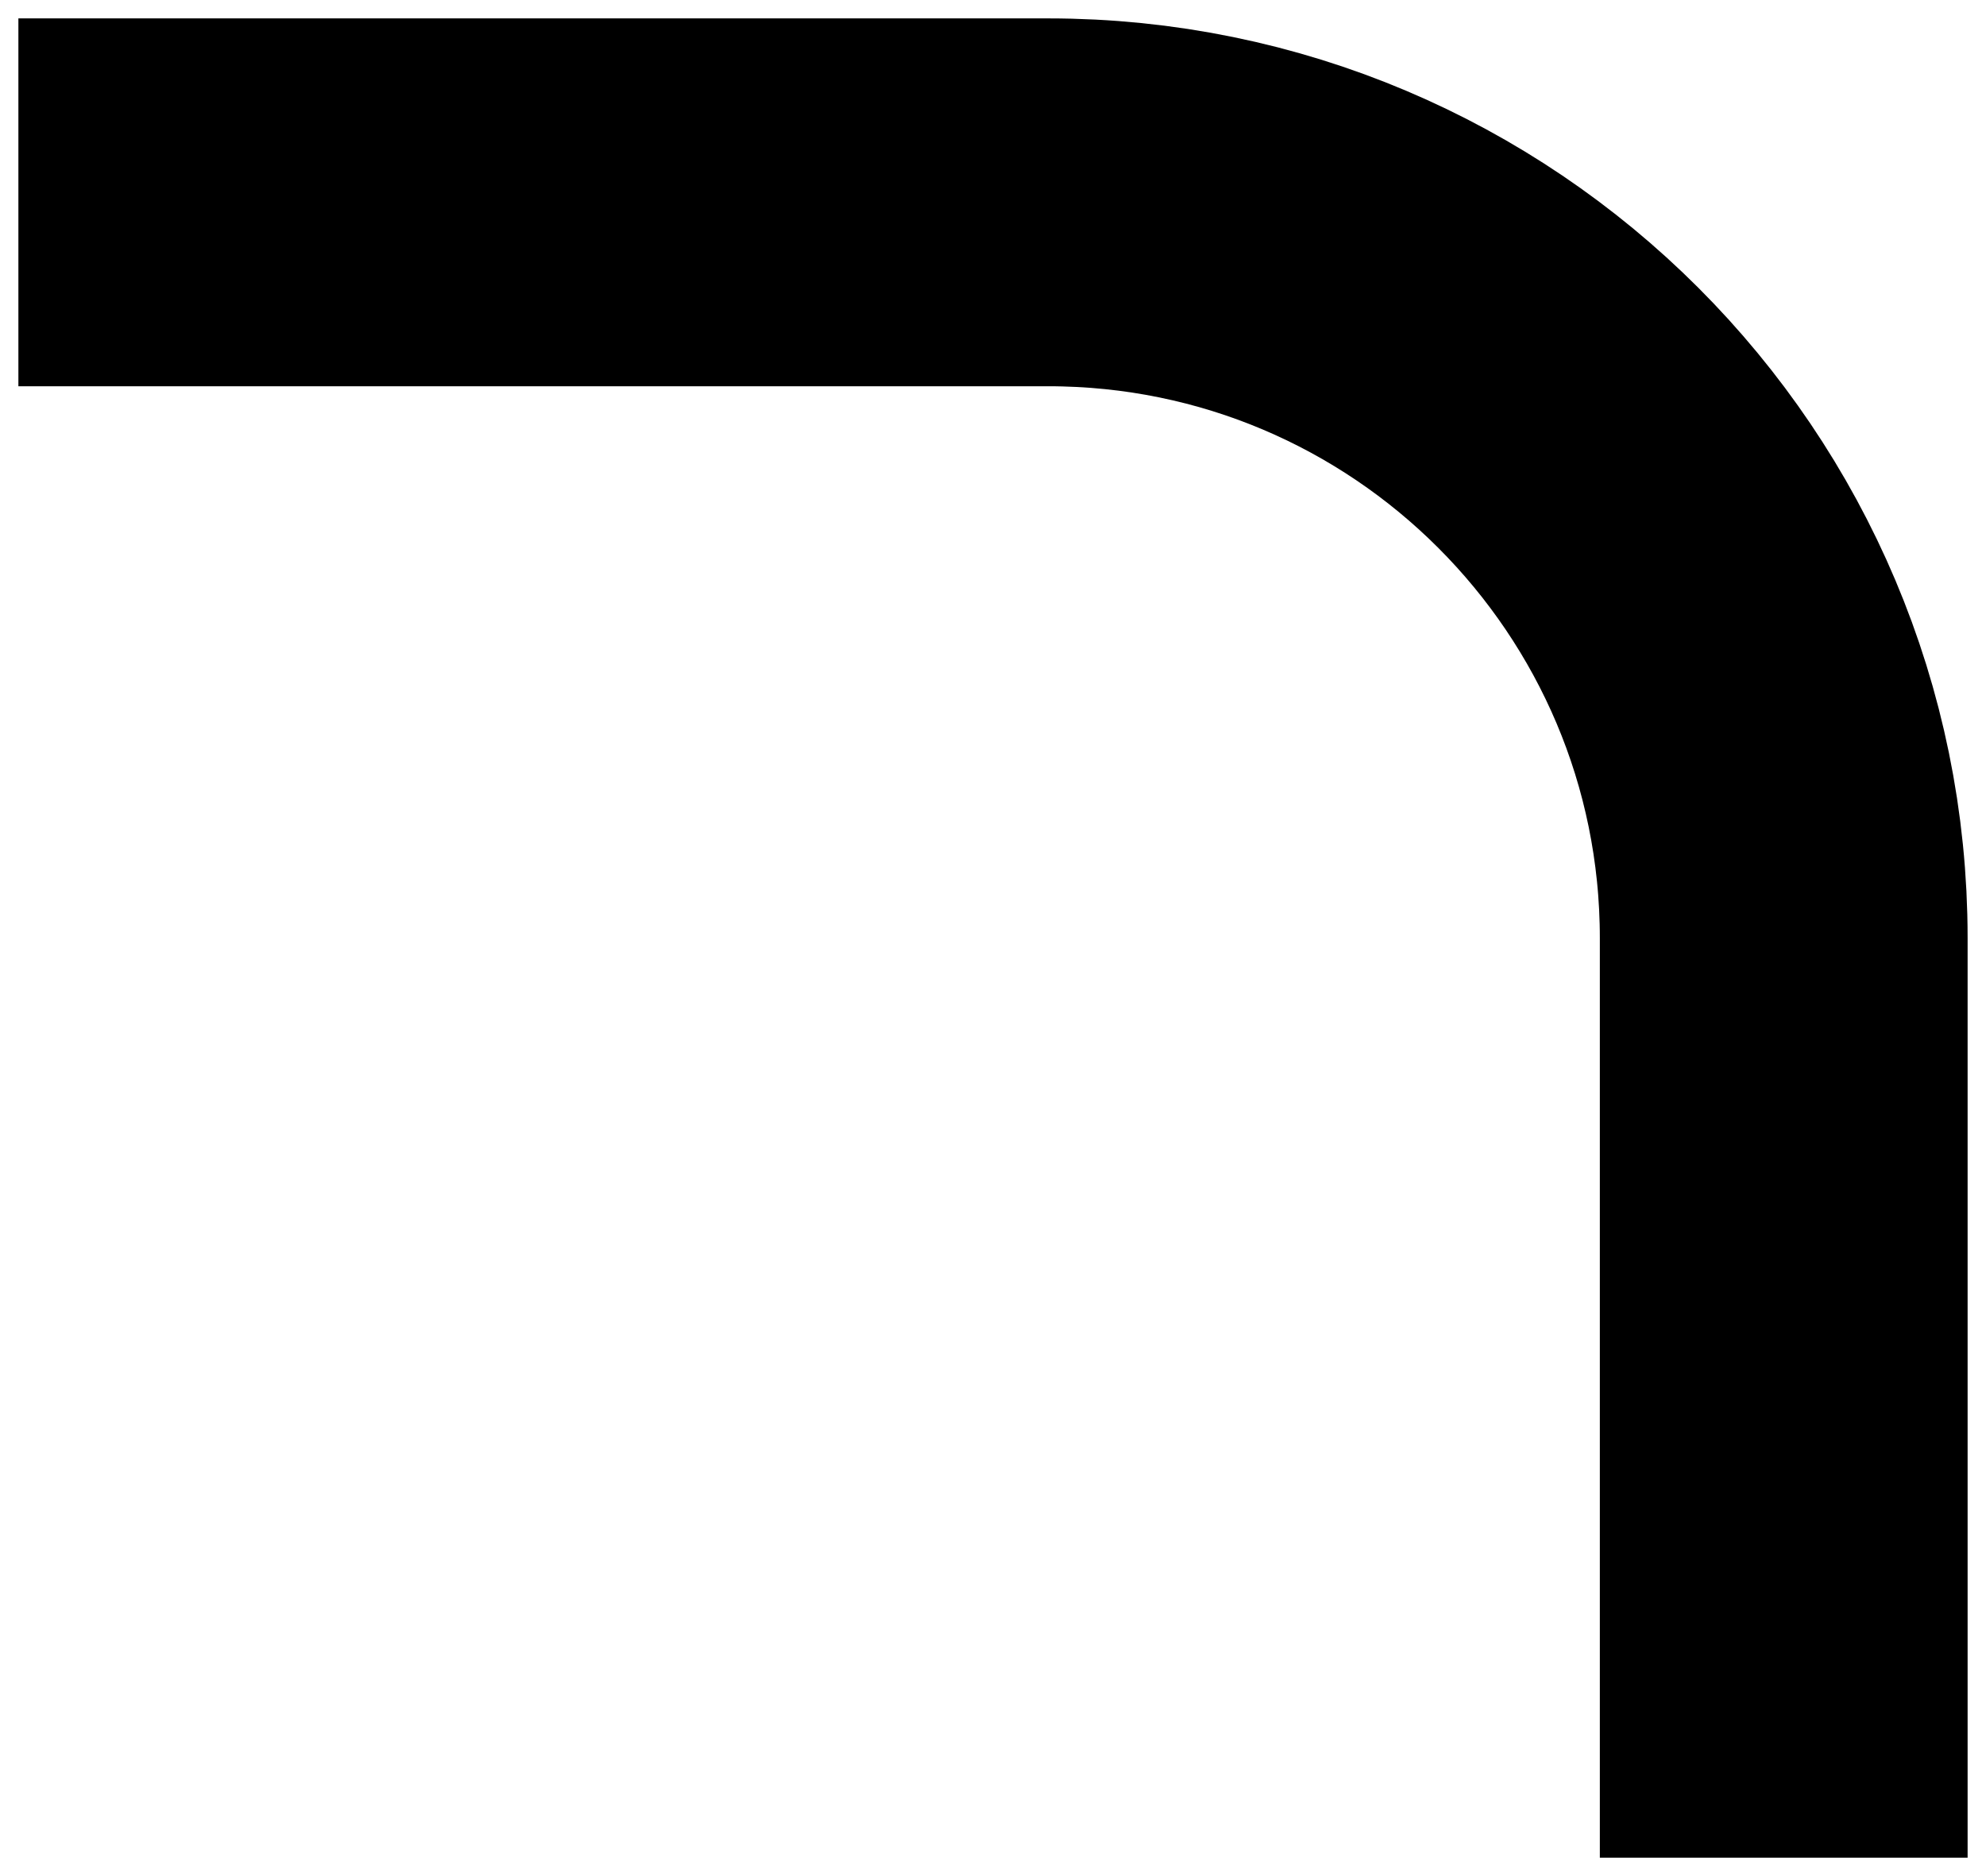 <svg width="54" height="51" viewBox="0 0 54 51" fill="none" xmlns="http://www.w3.org/2000/svg">
<path d="M0.5 5.5L28.5 5.5C39.546 5.5 48.5 14.454 48.5 25.5L48.5 50.5" stroke="black" stroke-width="10"/>
</svg>
